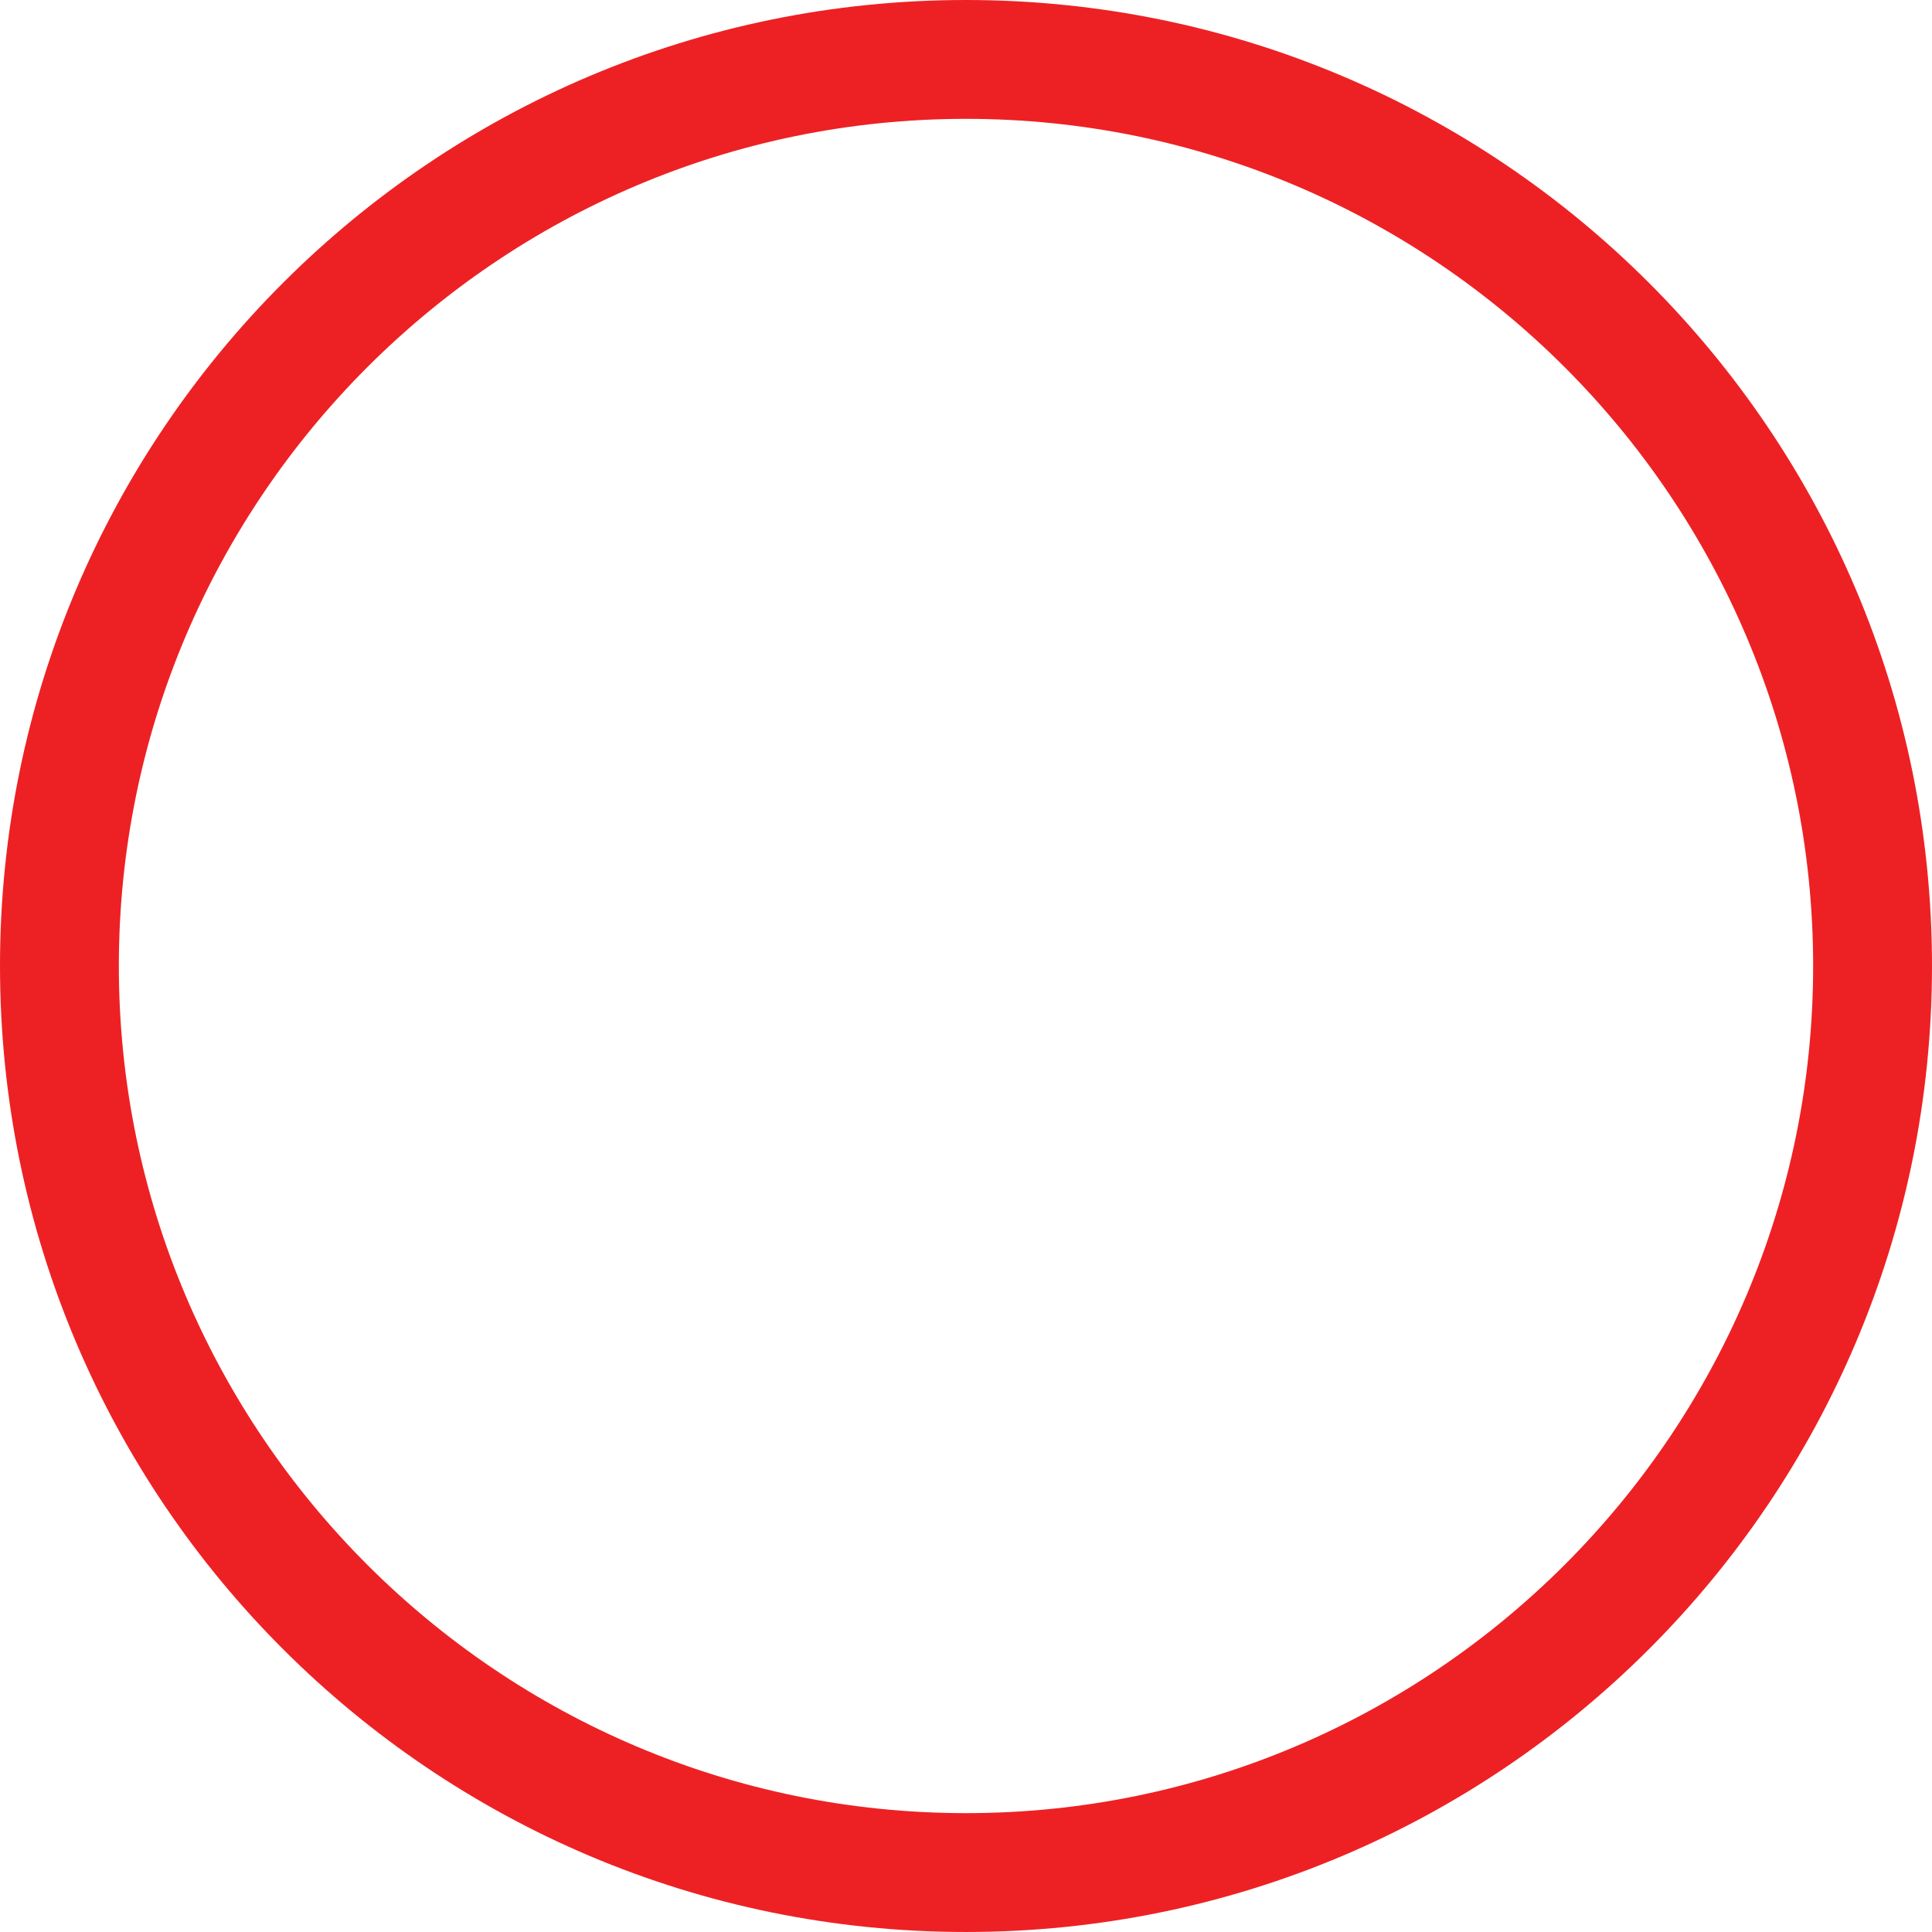 <svg version="1.1" id="图层_1" x="0px" y="0px" width="146.308px" height="146.308px" viewBox="0 0 146.308 146.308" enable-background="new 0 0 146.308 146.308" xml:space="preserve" xmlns="http://www.w3.org/2000/svg" xmlns:xlink="http://www.w3.org/1999/xlink" xmlns:xml="http://www.w3.org/XML/1998/namespace">
  <path fill="#ED2124" d="M73.153,9c35.375,0,64.154,28.779,64.154,64.153c0,35.375-28.779,64.154-64.154,64.154
	C37.779,137.308,9,108.528,9,73.153C9,37.779,37.779,9,73.153,9 M73.153,0C32.752,0,0,32.752,0,73.153
	c0,40.402,32.752,73.154,73.153,73.154c40.402,0,73.154-32.752,73.154-73.154C146.308,32.752,113.556,0,73.153,0L73.153,0z" class="color c1"/>
</svg>